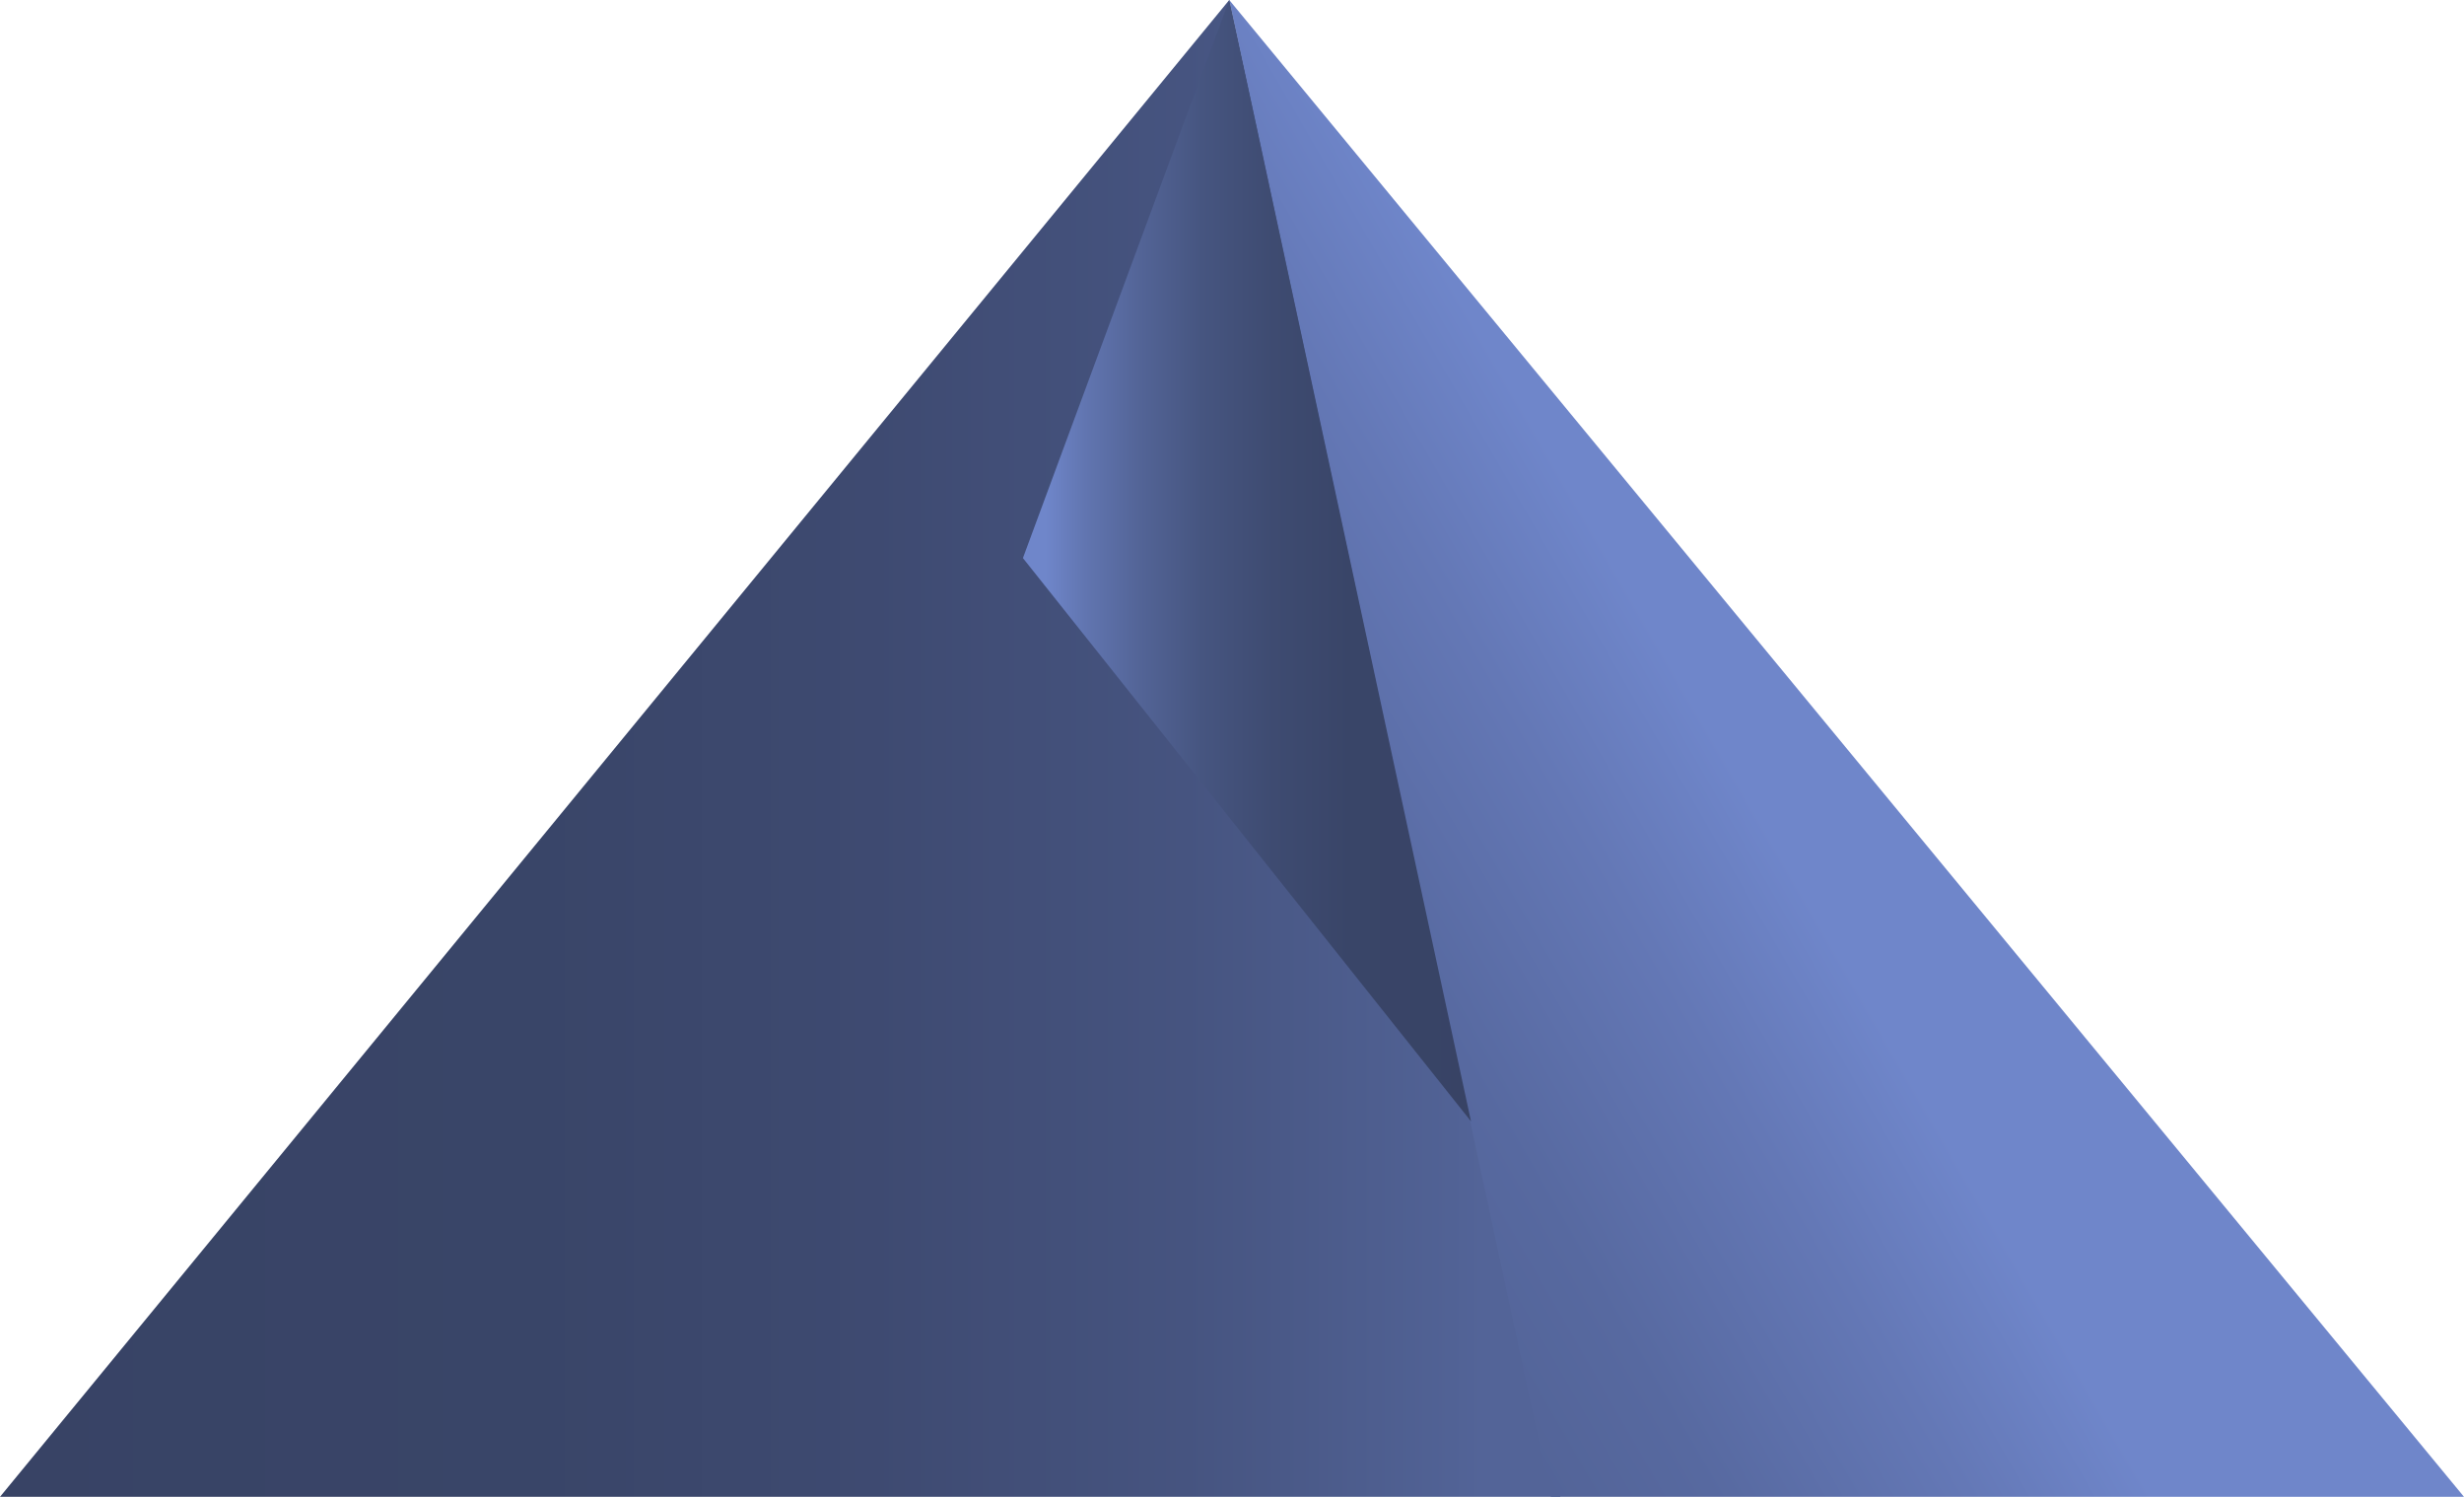 <svg data-name="Ebene 2" xmlns="http://www.w3.org/2000/svg" viewBox="0 0 98.76 60"><defs><linearGradient id="a" x1="62.54" y1="30" x2="0" y2="30" gradientUnits="userSpaceOnUse"><stop offset=".05" stop-color="#536498"/><stop offset=".07" stop-color="#516295"/><stop offset=".24" stop-color="#465480"/><stop offset=".44" stop-color="#3e4a71"/><stop offset=".66" stop-color="#394568"/><stop offset="1" stop-color="#384365"/></linearGradient><linearGradient id="b" x1="79.59" y1="26.79" x2="52.14" y2="42.64" gradientUnits="userSpaceOnUse"><stop offset=".34" stop-color="#6f86ca"/><stop offset=".54" stop-color="#6478b6"/><stop offset=".82" stop-color="#5769a0"/><stop offset="1" stop-color="#536498"/></linearGradient><linearGradient id="c" x1="41" y1="22.47" x2="58.96" y2="22.47" gradientUnits="userSpaceOnUse"><stop offset=".05" stop-color="#6f86ca"/><stop offset=".14" stop-color="#6175b0"/><stop offset=".27" stop-color="#526395"/><stop offset=".4" stop-color="#465580"/><stop offset=".56" stop-color="#3e4b71"/><stop offset=".73" stop-color="#394568"/><stop offset="1" stop-color="#384365"/></linearGradient></defs><title>5-update_</title><path fill="url(#a)" d="M62.54 60L49.27 0 0 60h62.54"/><path fill="url(#b)" d="M98.76 60L49.27 0l12.89 60h36.6z"/><path fill="url(#c)" d="M49.27 0L41 22.37l17.96 22.58"/></svg>